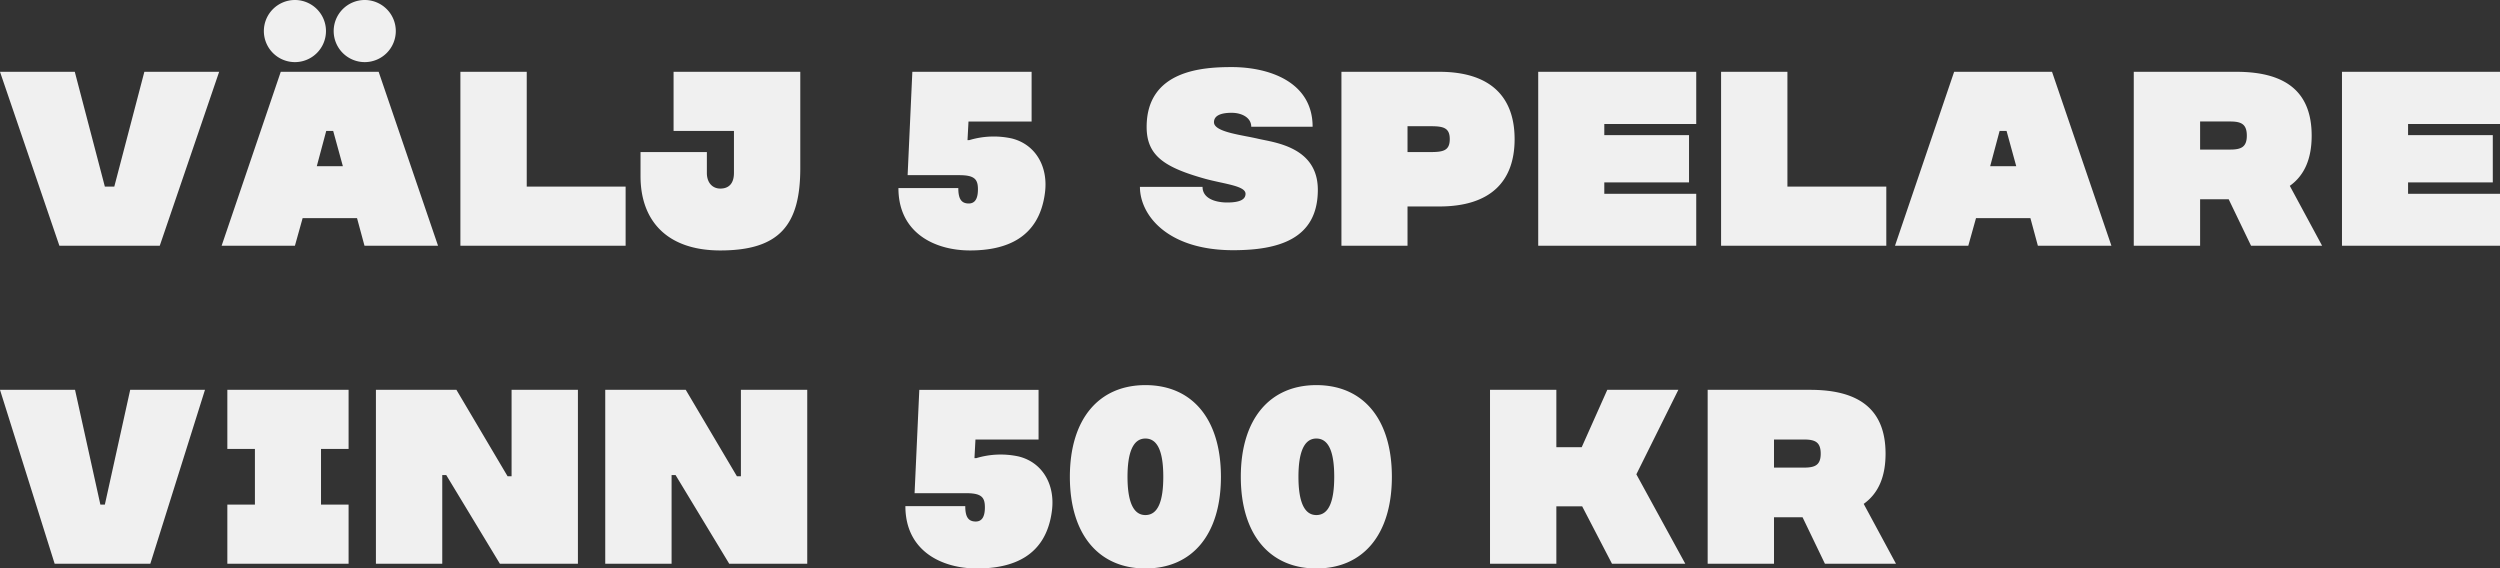 <svg id="Component_4_1" data-name="Component 4 – 1" xmlns="http://www.w3.org/2000/svg" width="754.65" height="171.6" viewBox="0 0 754.65 171.6">
  <rect x="0" y="0" width="754.65" height="171.6" fill="#333333" stroke="none"/>
  <path id="Path_13" data-name="Path 13" d="M45.45-52.5,36.375-17.85h-2.85L24.45-52.5H1.875L19.8,0H50.1L68.025-52.5ZM111.9,0h22.2L116.175-52.5H86.625L68.775,0H90.9l2.325-8.325H109.65ZM97.5-24l2.85-10.65h2.1L105.375-24ZM90.9-74.175A9.378,9.378,0,0,0,81.525-64.8,9.378,9.378,0,0,0,90.9-55.425a9.378,9.378,0,0,0,9.375-9.375A9.378,9.378,0,0,0,90.9-74.175Zm21.075,0A9.378,9.378,0,0,0,102.6-64.8a9.378,9.378,0,0,0,9.375,9.375A9.378,9.378,0,0,0,121.35-64.8,9.378,9.378,0,0,0,111.975-74.175Zm48.9,56.325V-52.5H140.85V0h49.875V-17.85ZM205.2-52.5v17.85h18.225v12.675c0,3.225-1.575,4.725-4.125,4.725-2.25,0-4.05-1.65-4.05-4.725v-6.3H195.225V-21c0,13.425,7.95,22.425,24.075,22.425,18,0,24.15-7.8,24.15-24.825V-52.5Zm102,20.1a25.571,25.571,0,0,0-12.75.525h-.525l.3-5.625h19.05v-15h-36L275.85-21.3h15.6c4.65,0,5.625,1.275,5.625,4.275,0,2.85-.9,4.275-2.775,4.275-2.4,0-3.15-1.65-3.15-4.65H273.075c0,13.65,11.1,18.825,21.6,18.825,10.725,0,20.925-3.6,22.65-17.55C318.3-24.075,314.325-30.675,307.2-32.4ZM374.1,1.35c13.5,0,25.575-3.225,25.575-18.225,0-12.825-12.825-14.25-17.85-15.375-5.025-1.2-13.5-2.025-13.5-5.025,0-2.025,2.1-2.85,5.325-2.85,3.15,0,5.925,1.5,5.925,4.2H398.1c0-13.8-13.575-18-24.375-18-8.55,0-25.725.825-25.725,18.075,0,8.7,5.4,12.225,17.775,15.675,5.85,1.575,12.075,2.1,12.075,4.5,0,1.725-1.725,2.625-5.55,2.625-3.375,0-7.425-1.125-7.425-4.725h-18.9C345.975-9.225,354.3,1.35,374.1,1.35ZM436.35-52.5H406.8V0h19.95V-11.85h9.6c15.3,0,22.725-7.425,22.725-20.325S451.65-52.5,436.35-52.5Zm-2.625,24.225H426.75v-7.8h6.975c3.825,0,5.775.45,5.775,3.9S437.55-28.275,433.725-28.275ZM513.9-36.75V-52.5H466.2V0h47.7V-15.675H486.15v-3.45h25.575v-14.25H486.15V-36.75Zm27.525,18.9V-52.5H521.4V0h49.875V-17.85ZM617.025,0h22.2L621.3-52.5H591.75L573.9,0h22.125l2.325-8.325h16.425Zm-14.4-24,2.85-10.65h2.1L610.5-24Zm78.75,24h21.45l-9.75-18.075c4.425-3.15,6.6-8.175,6.6-15.15,0-12.9-7.425-19.275-22.725-19.275H645.975V0H666V-14.025h8.625ZM666-37.5h9.075c3.3,0,5.025.75,5.025,4.275,0,3.45-1.725,4.2-5.025,4.2H666Zm90.525.75V-52.5h-47.7V0h47.7V-15.675h-27.75v-3.45H754.35v-14.25H728.775V-36.75Z" transform="translate(-1.875 74.175)" fill="#f0f0f0"/>
  <path id="Path_14" data-name="Path 14" d="M41.175-52.5l-7.65,34.65h-1.35L24.525-52.5H1.875L18.375,0H47.25l16.5-52.5ZM107.1-34.65V-52.5H70.5v17.85h8.325v16.8H70.5V0h36.6V-17.85H98.775v-16.8ZM156.3-52.5v26.1h-1.2L139.65-52.5h-24.3V0h20.025V-26.775h1.2L152.775,0h23.55V-52.5Zm69.225,0v26.1h-1.2l-15.45-26.1h-24.3V0H204.6V-26.775h1.2L222,0h23.55V-52.5ZM309.3-32.4a25.571,25.571,0,0,0-12.75.525h-.525l.3-5.625h19.05v-15h-36L277.95-21.3h15.6c4.65,0,5.625,1.275,5.625,4.275,0,2.85-.9,4.275-2.775,4.275-2.4,0-3.15-1.65-3.15-4.65H275.175c0,13.65,11.1,18.825,21.6,18.825,10.725,0,20.925-3.6,22.65-17.55C320.4-24.075,316.425-30.675,309.3-32.4Zm38.325-21.525c-14.025,0-22.8,10.2-22.8,27.675s8.775,27.675,22.8,27.675c14.1,0,22.8-10.2,22.8-27.675S361.725-53.925,347.625-53.925Zm0,39.225c-3.825,0-5.4-4.425-5.4-11.55s1.575-11.55,5.4-11.55c3.9,0,5.4,4.425,5.4,11.55S351.525-14.7,347.625-14.7Zm51.6-39.225c-14.025,0-22.8,10.2-22.8,27.675s8.775,27.675,22.8,27.675c14.1,0,22.8-10.2,22.8-27.675S413.325-53.925,399.225-53.925Zm0,39.225c-3.825,0-5.4-4.425-5.4-11.55s1.575-11.55,5.4-11.55c3.9,0,5.4,4.425,5.4,11.55S403.125-14.7,399.225-14.7ZM488.475,0H510.6L495.825-27,508.5-52.5H487.05l-7.725,17.325h-7.65V-52.5H451.65V0h20.025V-17.325h7.8ZM552.75,0H574.2l-9.75-18.075c4.425-3.15,6.6-8.175,6.6-15.15,0-12.9-7.425-19.275-22.725-19.275H517.35V0h20.025V-14.025H546ZM537.375-37.5h9.075c3.3,0,5.025.75,5.025,4.275,0,3.45-1.725,4.2-5.025,4.2h-9.075Z" transform="translate(-1.875 170.175)" fill="#f0f0f0"/>
</svg>
